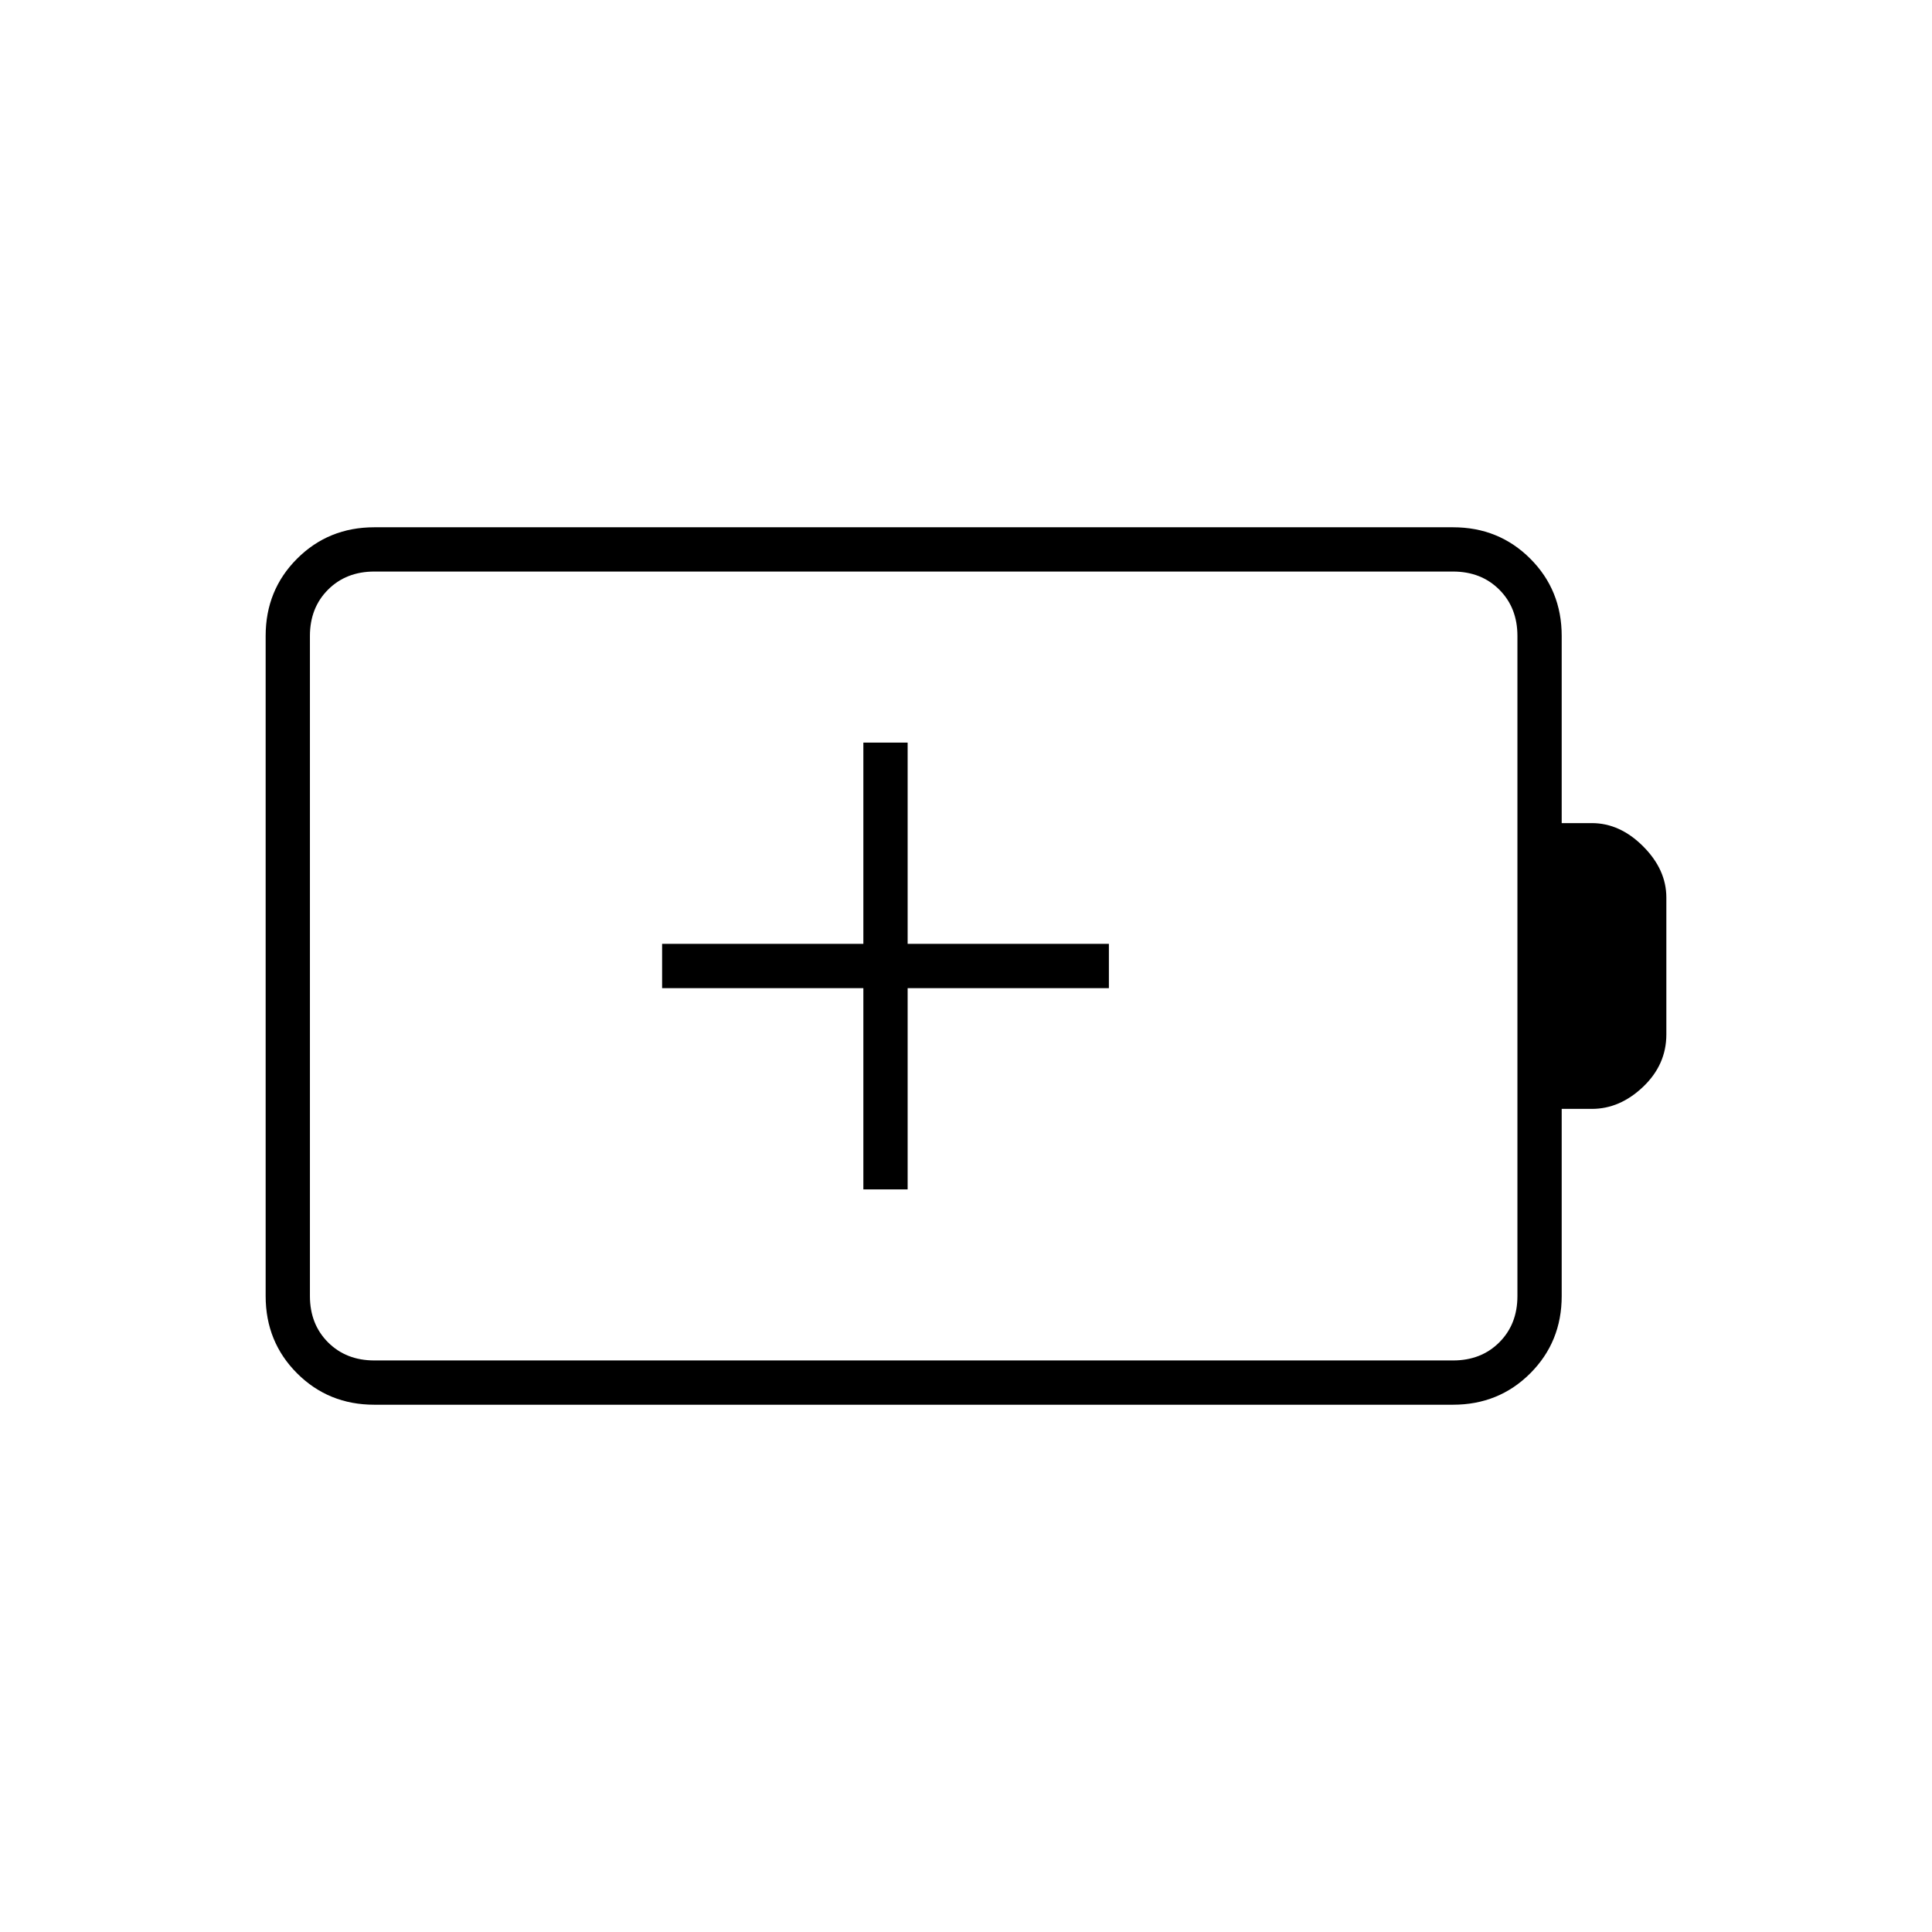 <svg xmlns="http://www.w3.org/2000/svg" width="48" height="48" viewBox="0 -960 960 960"><path d="M429-369h22v-100h100v-22H451v-100h-22v100H329v22h100v100Zm-243 85h536q14 0 23-9t9-23v-328q0-14-9-23t-23-9H186q-14 0-23 9t-9 23v328q0 14 9 23t23 9Zm0 22q-22.77 0-38.39-15.61Q132-293.23 132-316v-328q0-22.78 15.61-38.39Q163.23-698 186-698h536q22.78 0 38.39 15.61T776-644v93h15q13.92 0 25.46 11.54Q828-527.92 828-514v68q0 15.03-11.54 26.02Q804.92-409 791-409h-15v93q0 22.77-15.61 38.39Q744.78-262 722-262H186Zm-32-22v-392 392Z"/></svg>